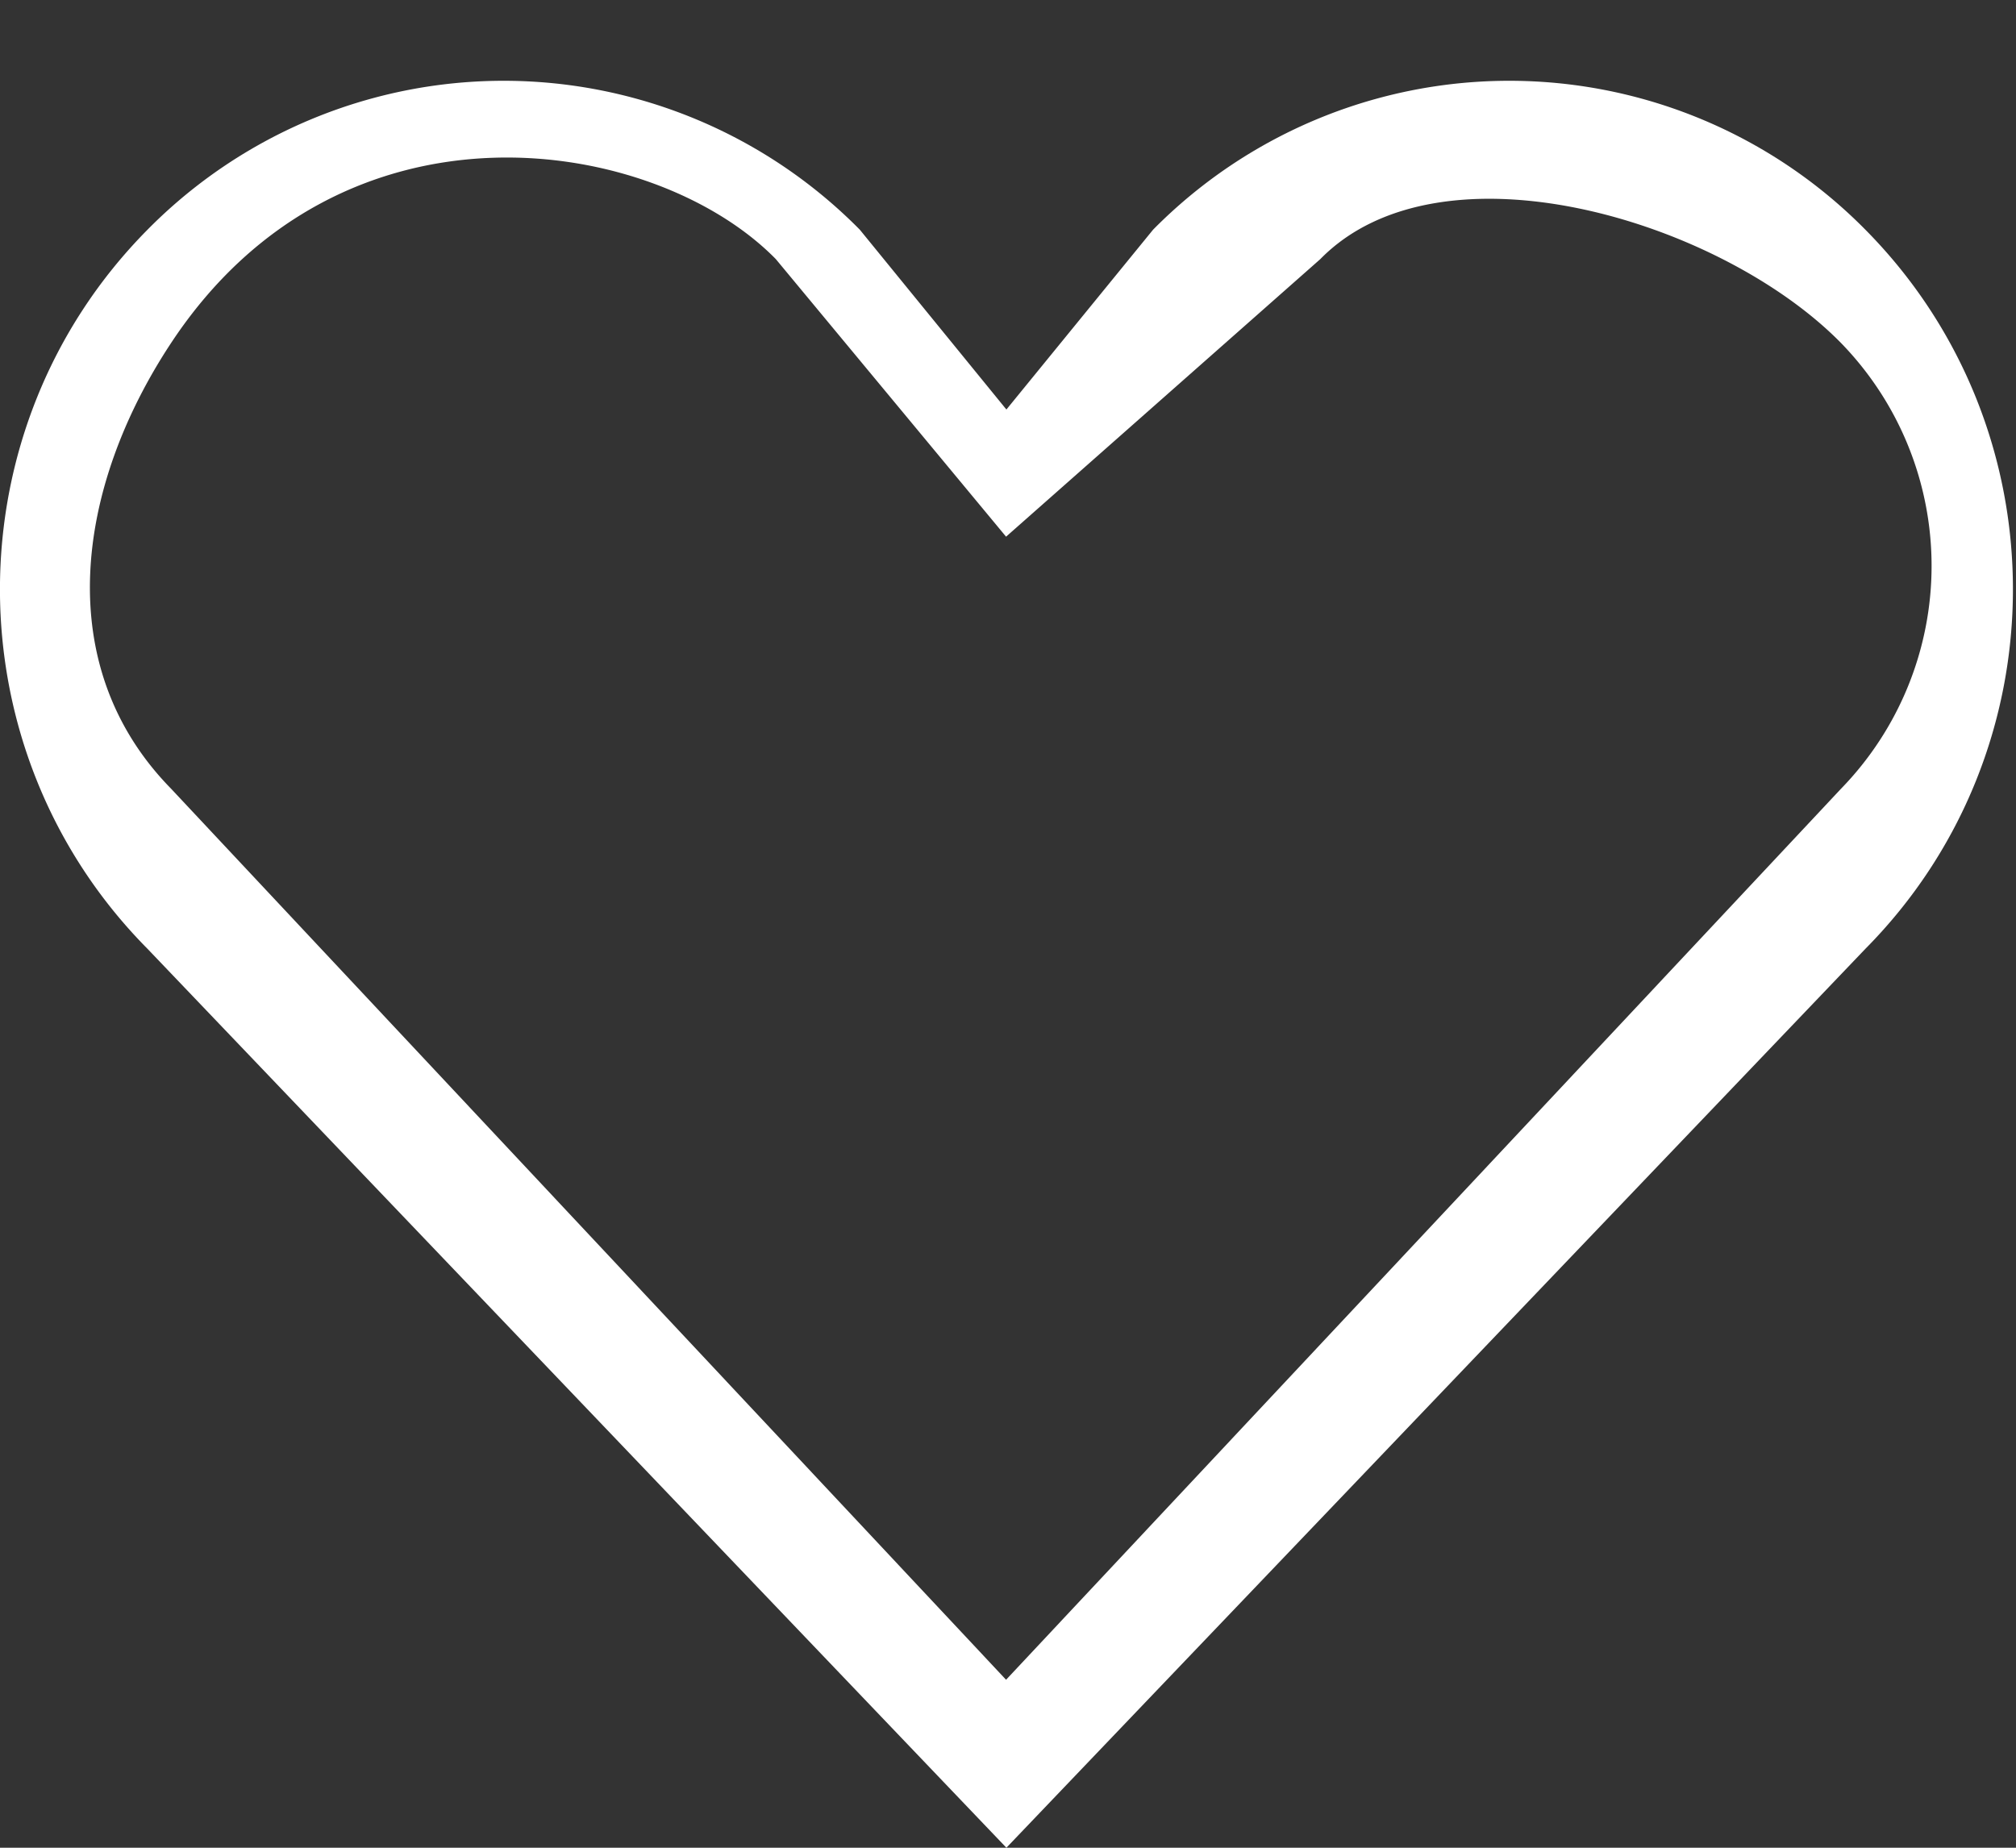 <svg xmlns="http://www.w3.org/2000/svg" width="24" height="22"><rect width="100%" height="100%" fill="#333333" stroke="none"/><path fill-rule="evenodd" fill="#FFF" d="M22.207 11.297L11.981 22 1.756 11.297c-2.342-2.364-2.342-6.197 0-8.562a5.956 5.956 0 018.48 0l1.745 2.141 1.746-2.141a5.956 5.956 0 018.48 0c2.342 2.365 2.342 6.198 0 8.562zm-6.489-8.212L11.977 6.39 9.236 3.085C7.8 1.62 4.072 1 2.036 4.085.906 5.797.6 7.925 2.036 9.39L11.977 20l9.941-10.61a3.805 3.805 0 000-5.305c-1.436-1.465-4.764-2.465-6.2-1z"/></svg>